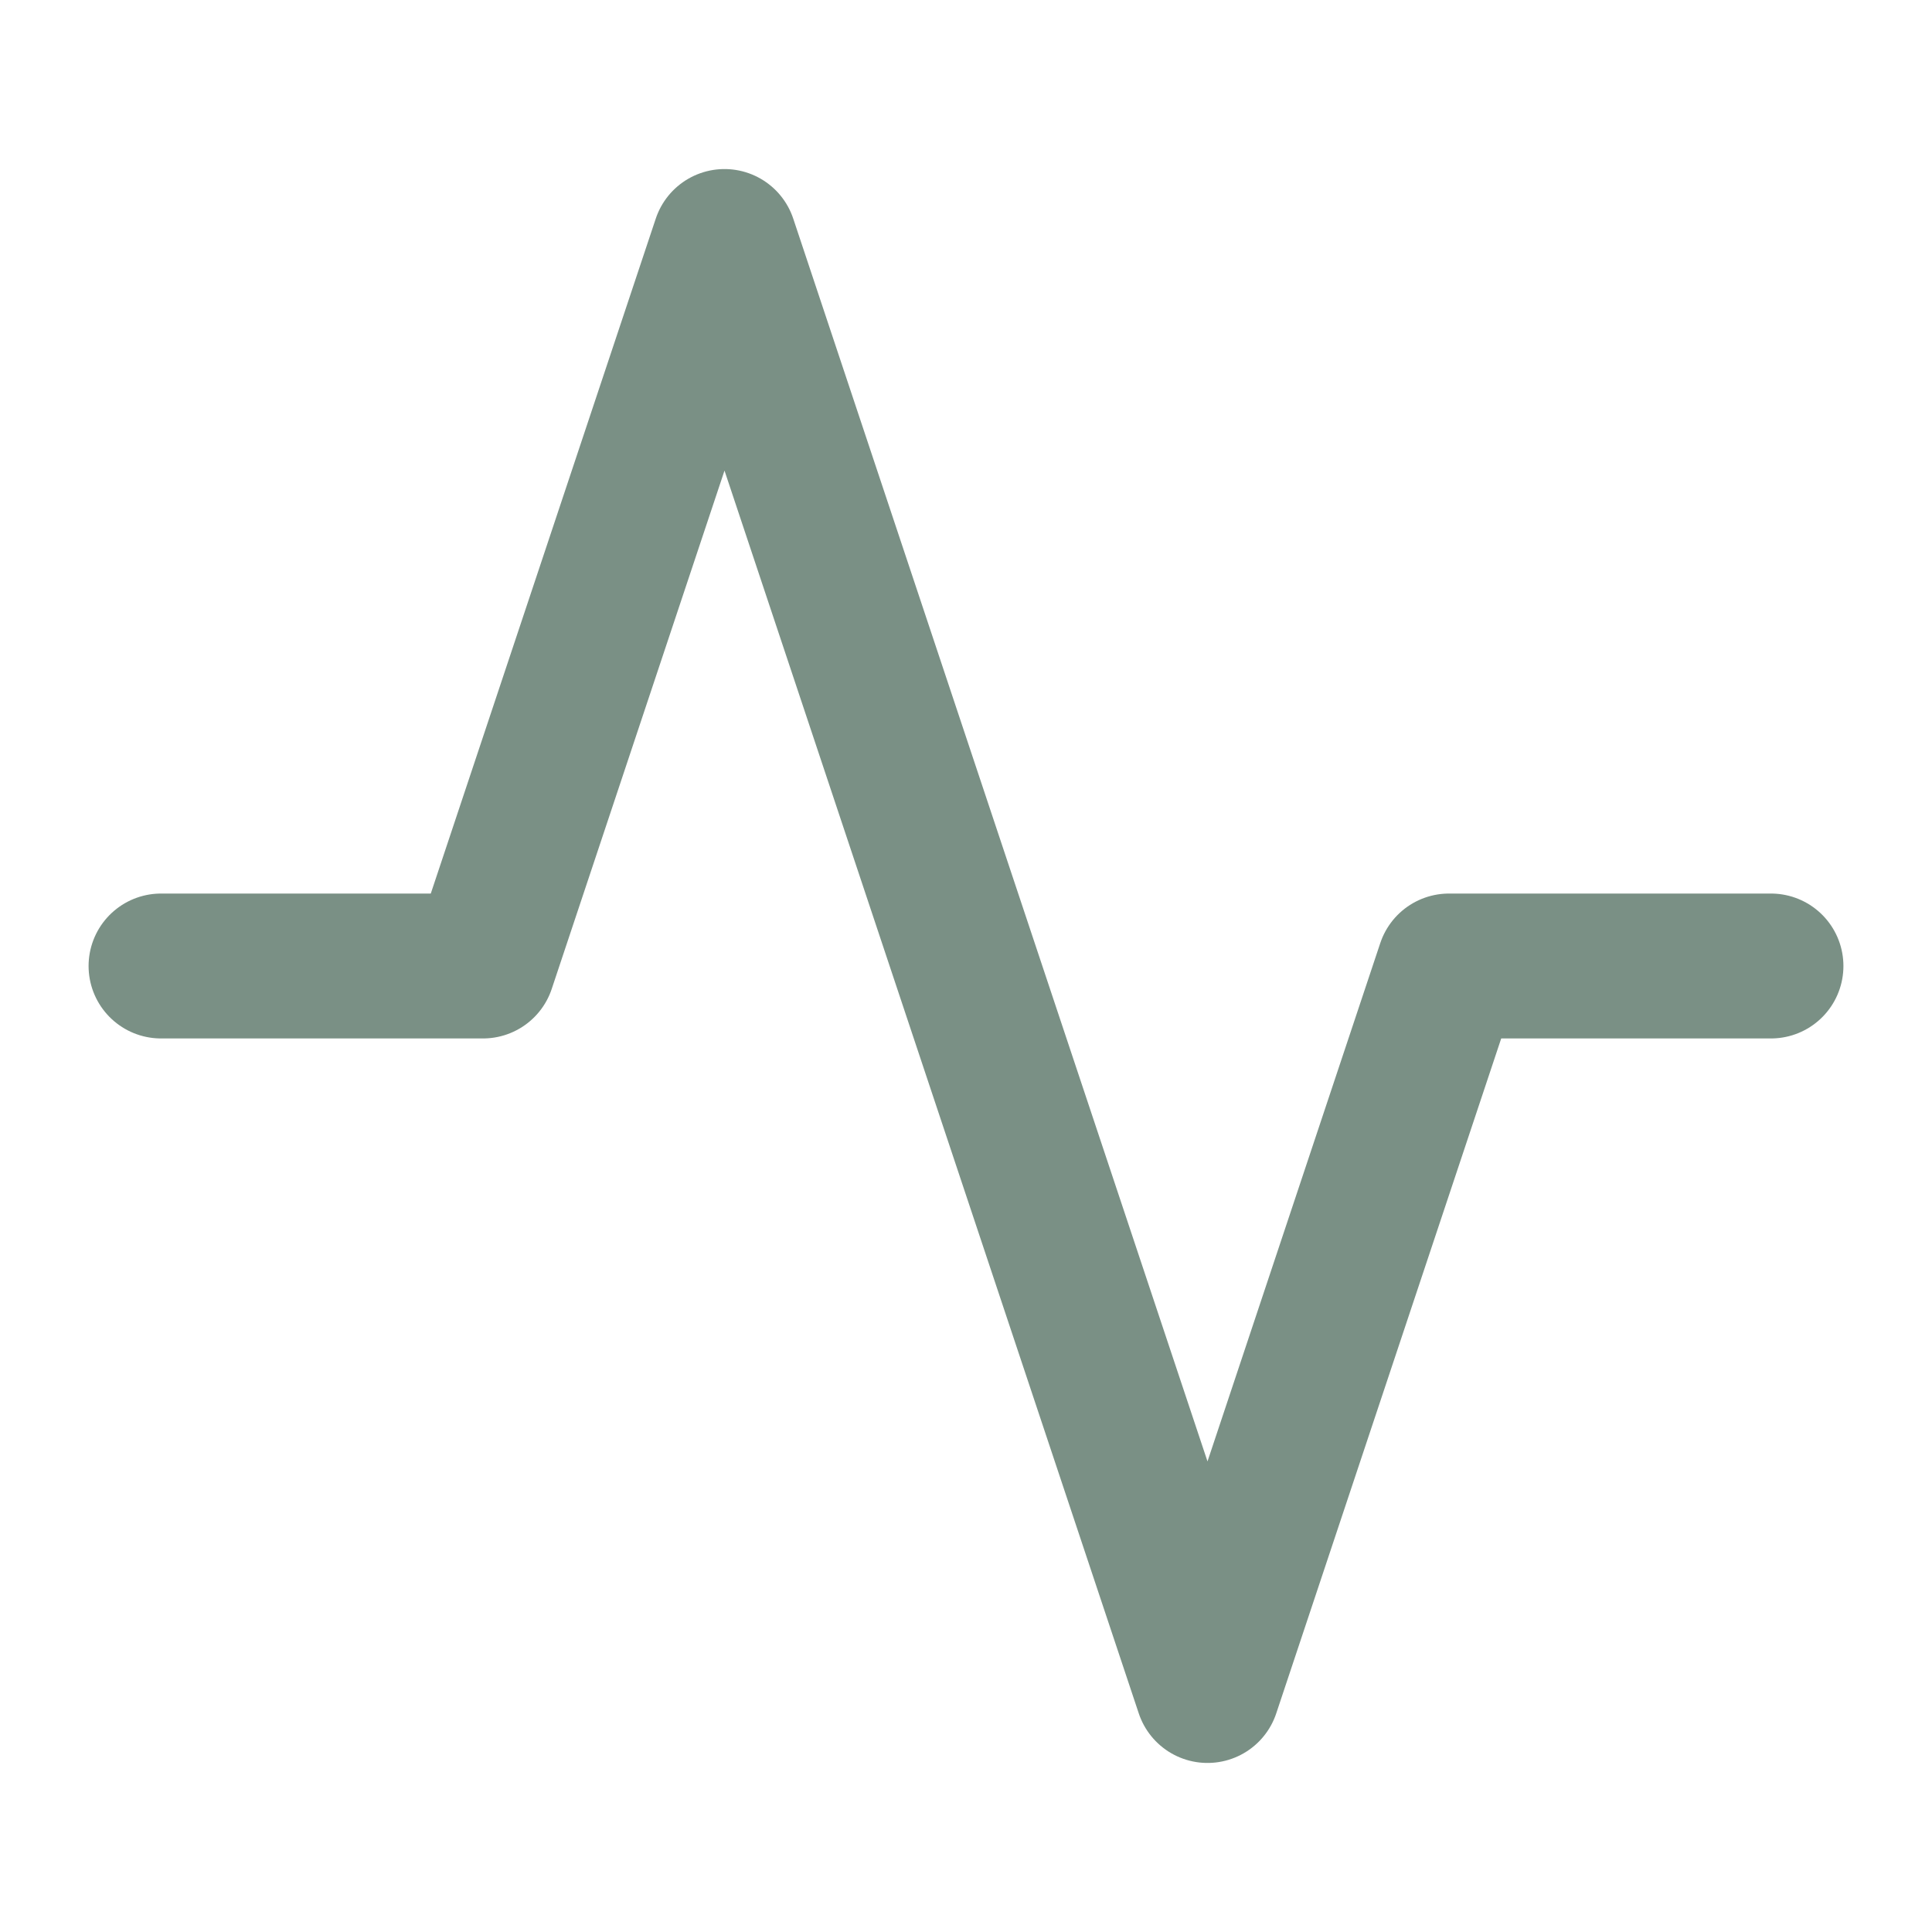 <svg width="20" height="20" viewBox="0 0 20 20" fill="none" xmlns="http://www.w3.org/2000/svg">
<path d="M18.333 10H15L12.5 17.5L7.5 2.5L5 10H1.667" stroke="#7A9085" stroke-width="1.5" stroke-linecap="round" stroke-linejoin="round"/>
</svg>
